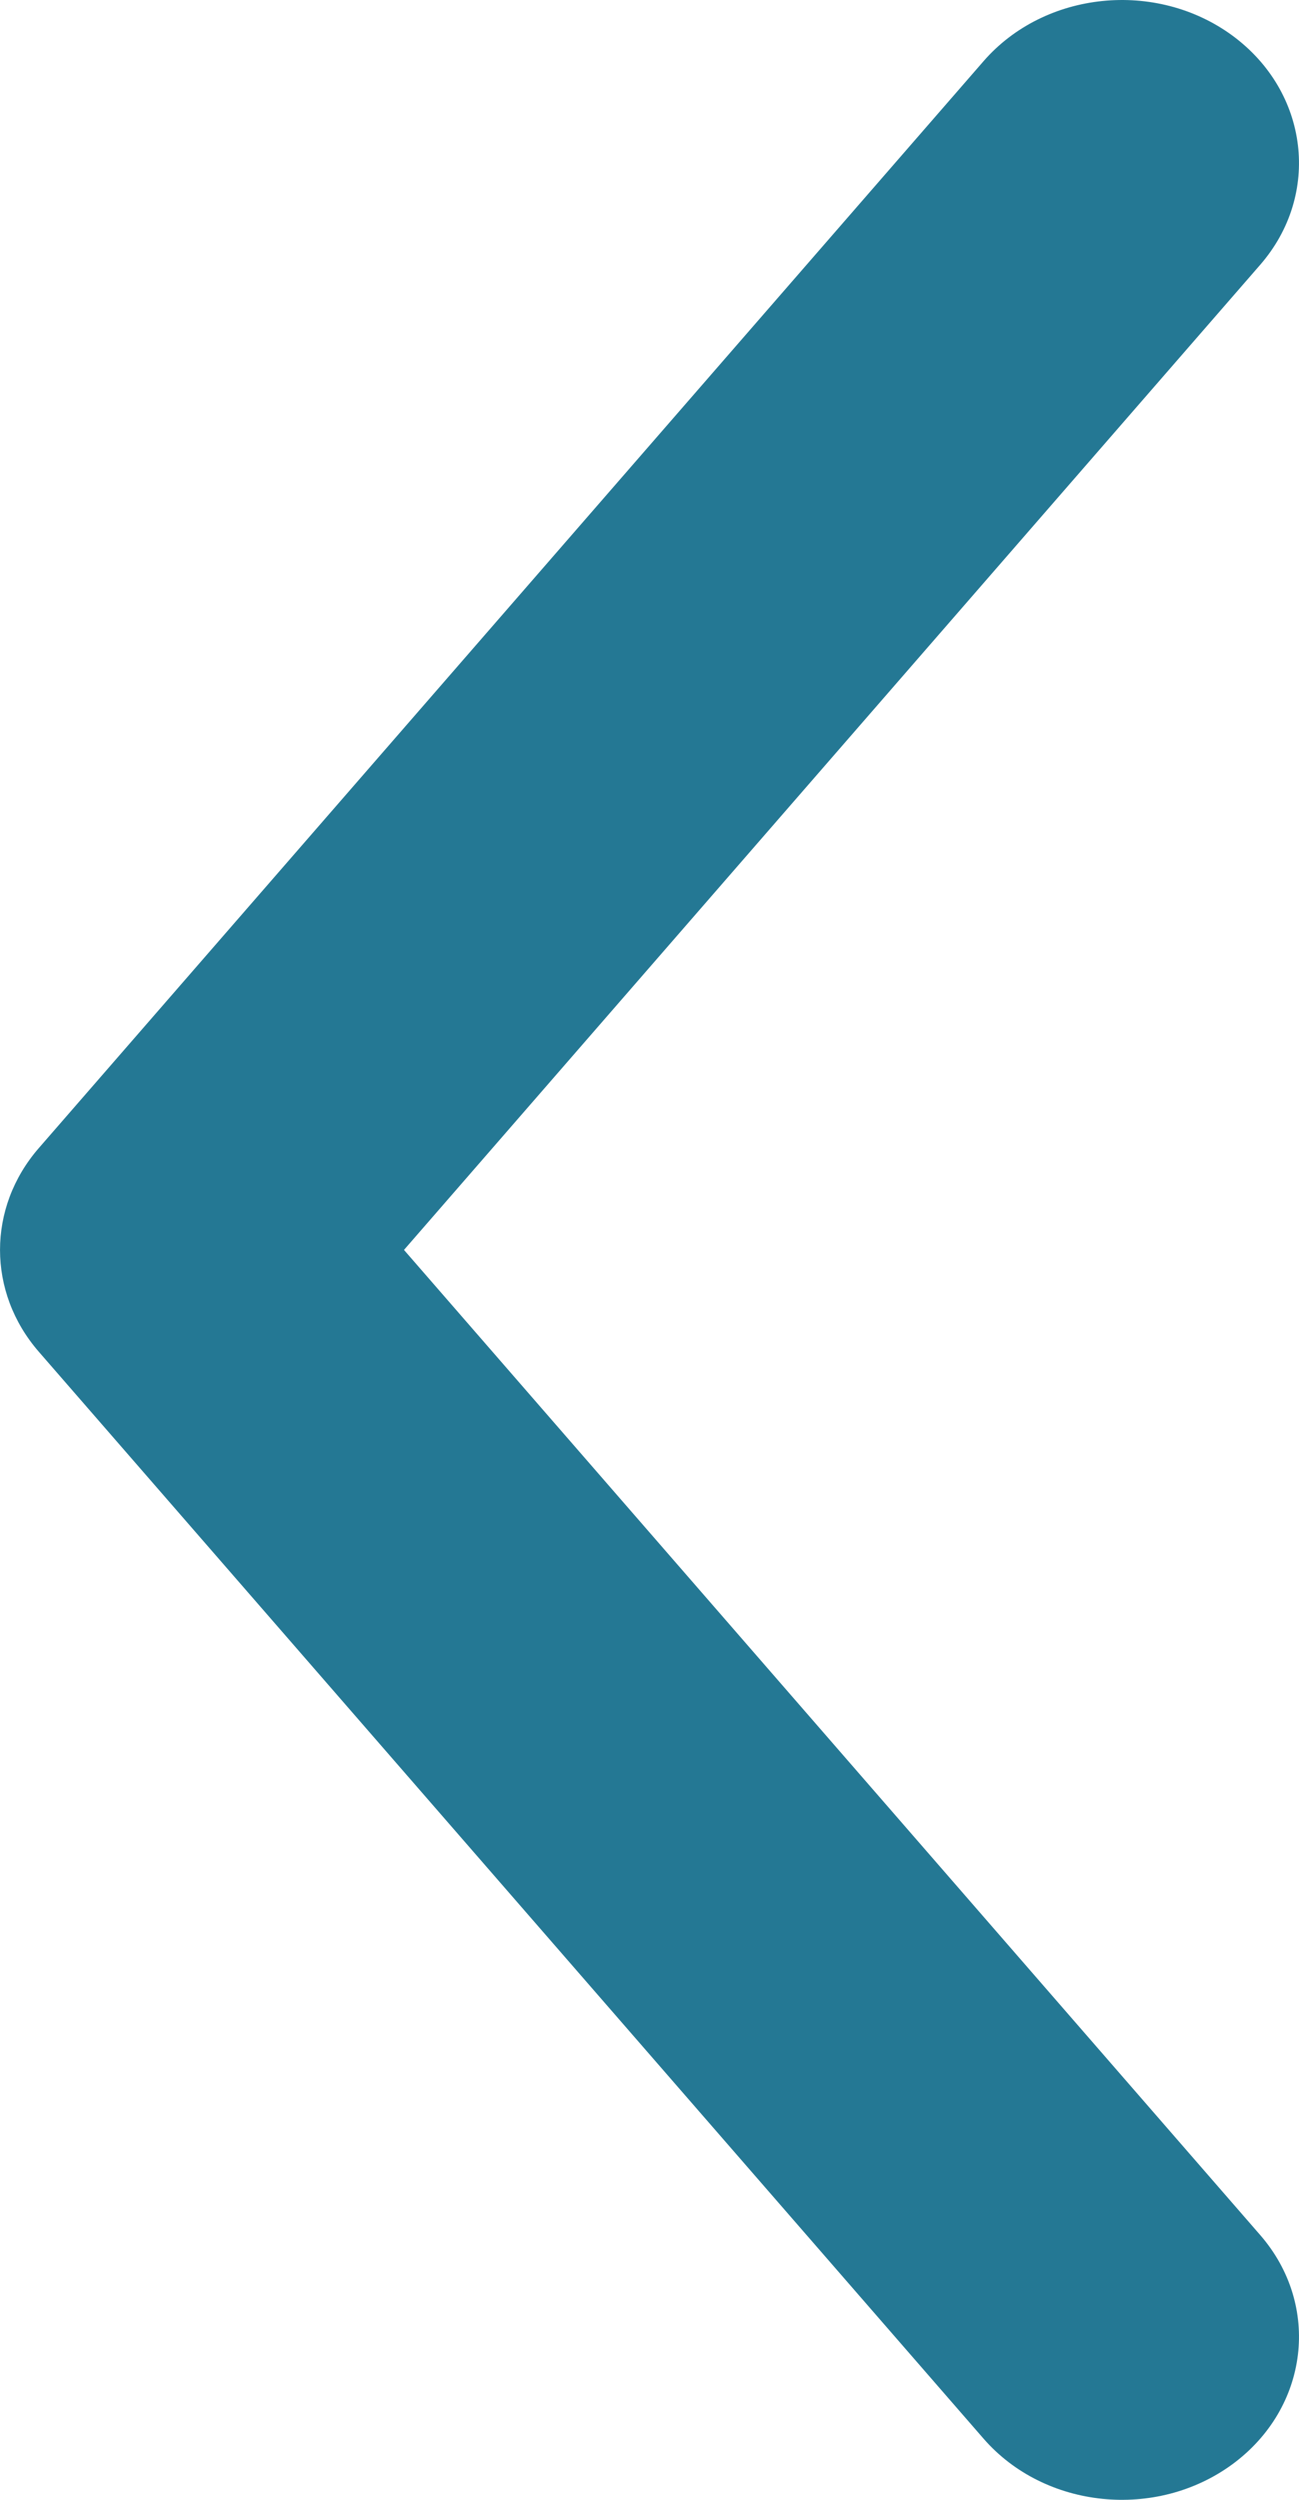 <svg width="13" height="25" viewBox="0 0 13 25" fill="none" xmlns="http://www.w3.org/2000/svg">
<path fill-rule="evenodd" clip-rule="evenodd" d="M12.335 0.357C13.099 0.92 13.223 1.946 12.611 2.649L4.043 12.5L12.611 22.351C13.223 23.054 13.099 24.08 12.335 24.643C11.57 25.205 10.455 25.091 9.843 24.388L0.388 13.518C-0.129 12.923 -0.129 12.077 0.388 11.482L9.843 0.612C10.455 -0.091 11.57 -0.205 12.335 0.357Z" fill="#247894"/>
</svg>
